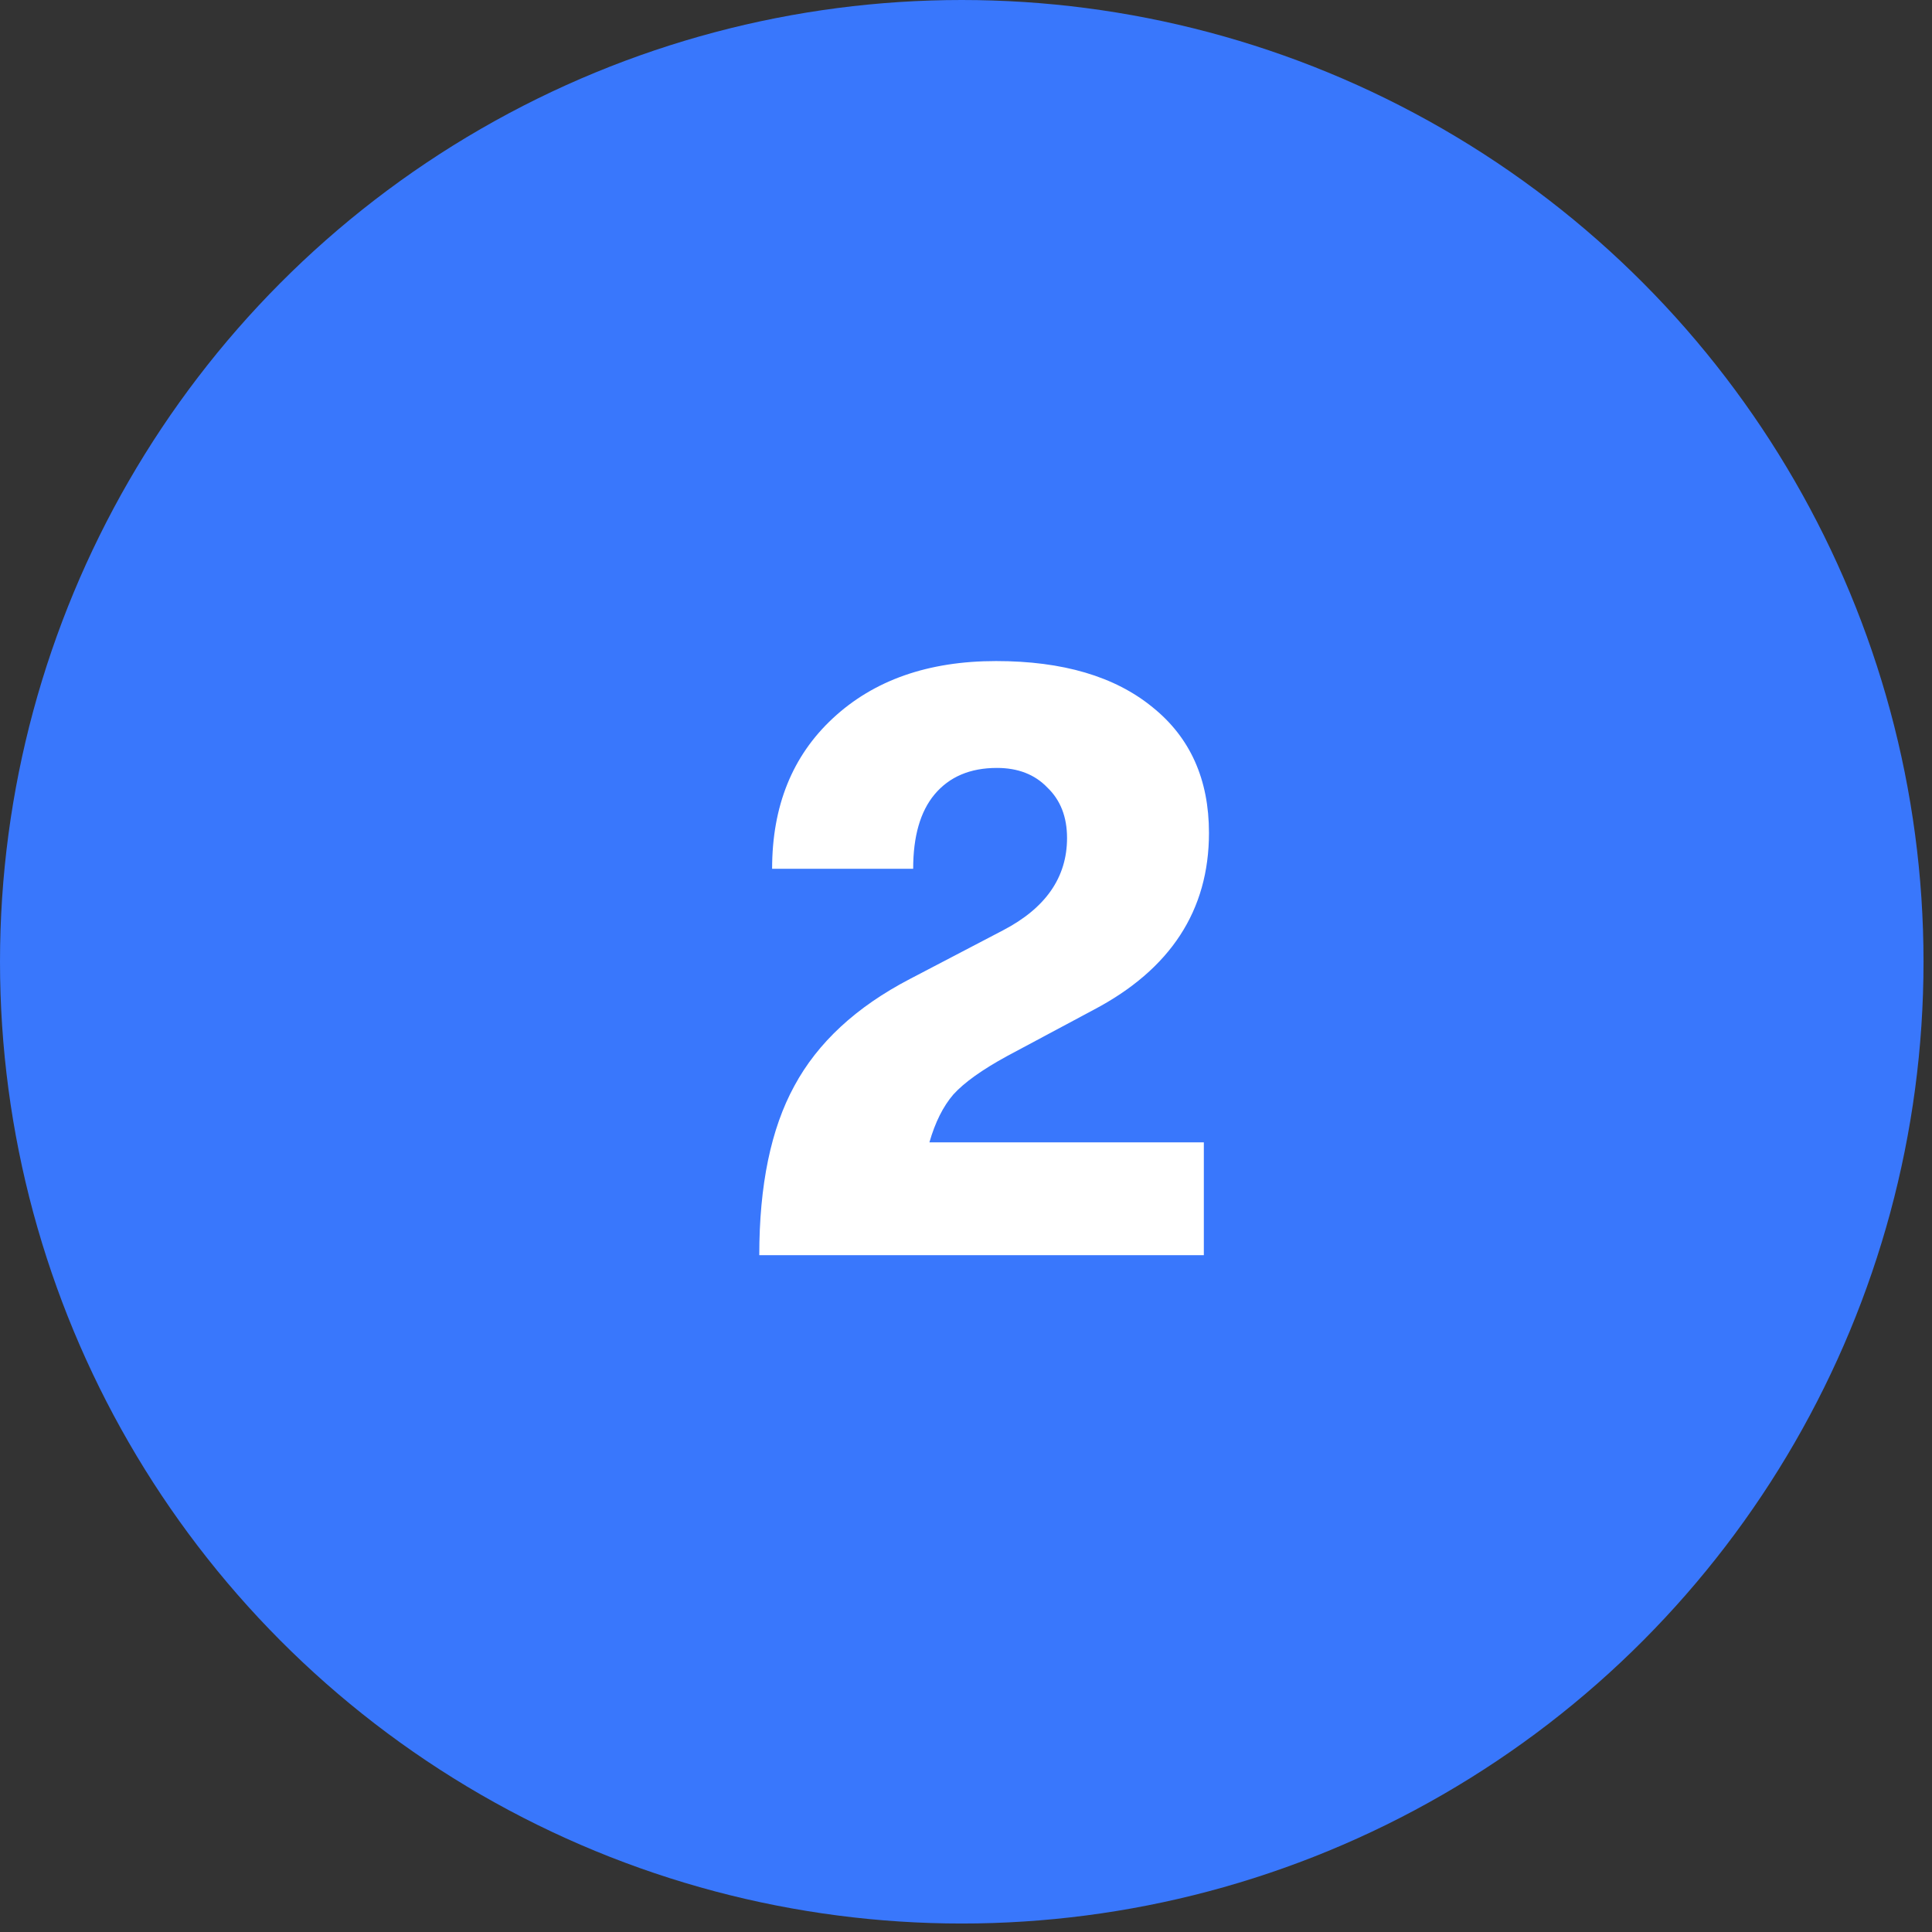 <svg width="67" height="67" viewBox="0 0 67 67" fill="none" xmlns="http://www.w3.org/2000/svg">
<rect x="0" y="0" width="67" height="67" fill="#333333" stroke="none"/>
<circle cx="33.353" cy="33.353" r="33.353" fill="#3977FC"/>
<path d="M26.331 43.529C26.331 41.098 26.736 39.142 27.547 37.659C28.357 36.157 29.691 34.922 31.549 33.953L34.781 32.264C36.263 31.493 37.004 30.425 37.004 29.062C37.004 28.33 36.777 27.747 36.322 27.312C35.888 26.858 35.304 26.631 34.573 26.631C33.644 26.631 32.923 26.937 32.409 27.55C31.915 28.143 31.668 29.002 31.668 30.129H26.776C26.776 27.955 27.478 26.215 28.881 24.911C30.304 23.587 32.191 22.925 34.544 22.925C36.856 22.925 38.664 23.458 39.969 24.526C41.273 25.573 41.926 27.026 41.926 28.884C41.926 31.572 40.592 33.617 37.923 35.021L34.929 36.622C34.059 37.096 33.437 37.541 33.061 37.956C32.705 38.371 32.429 38.924 32.231 39.616H41.748V43.529H26.331Z" fill="white"/>
</svg>
